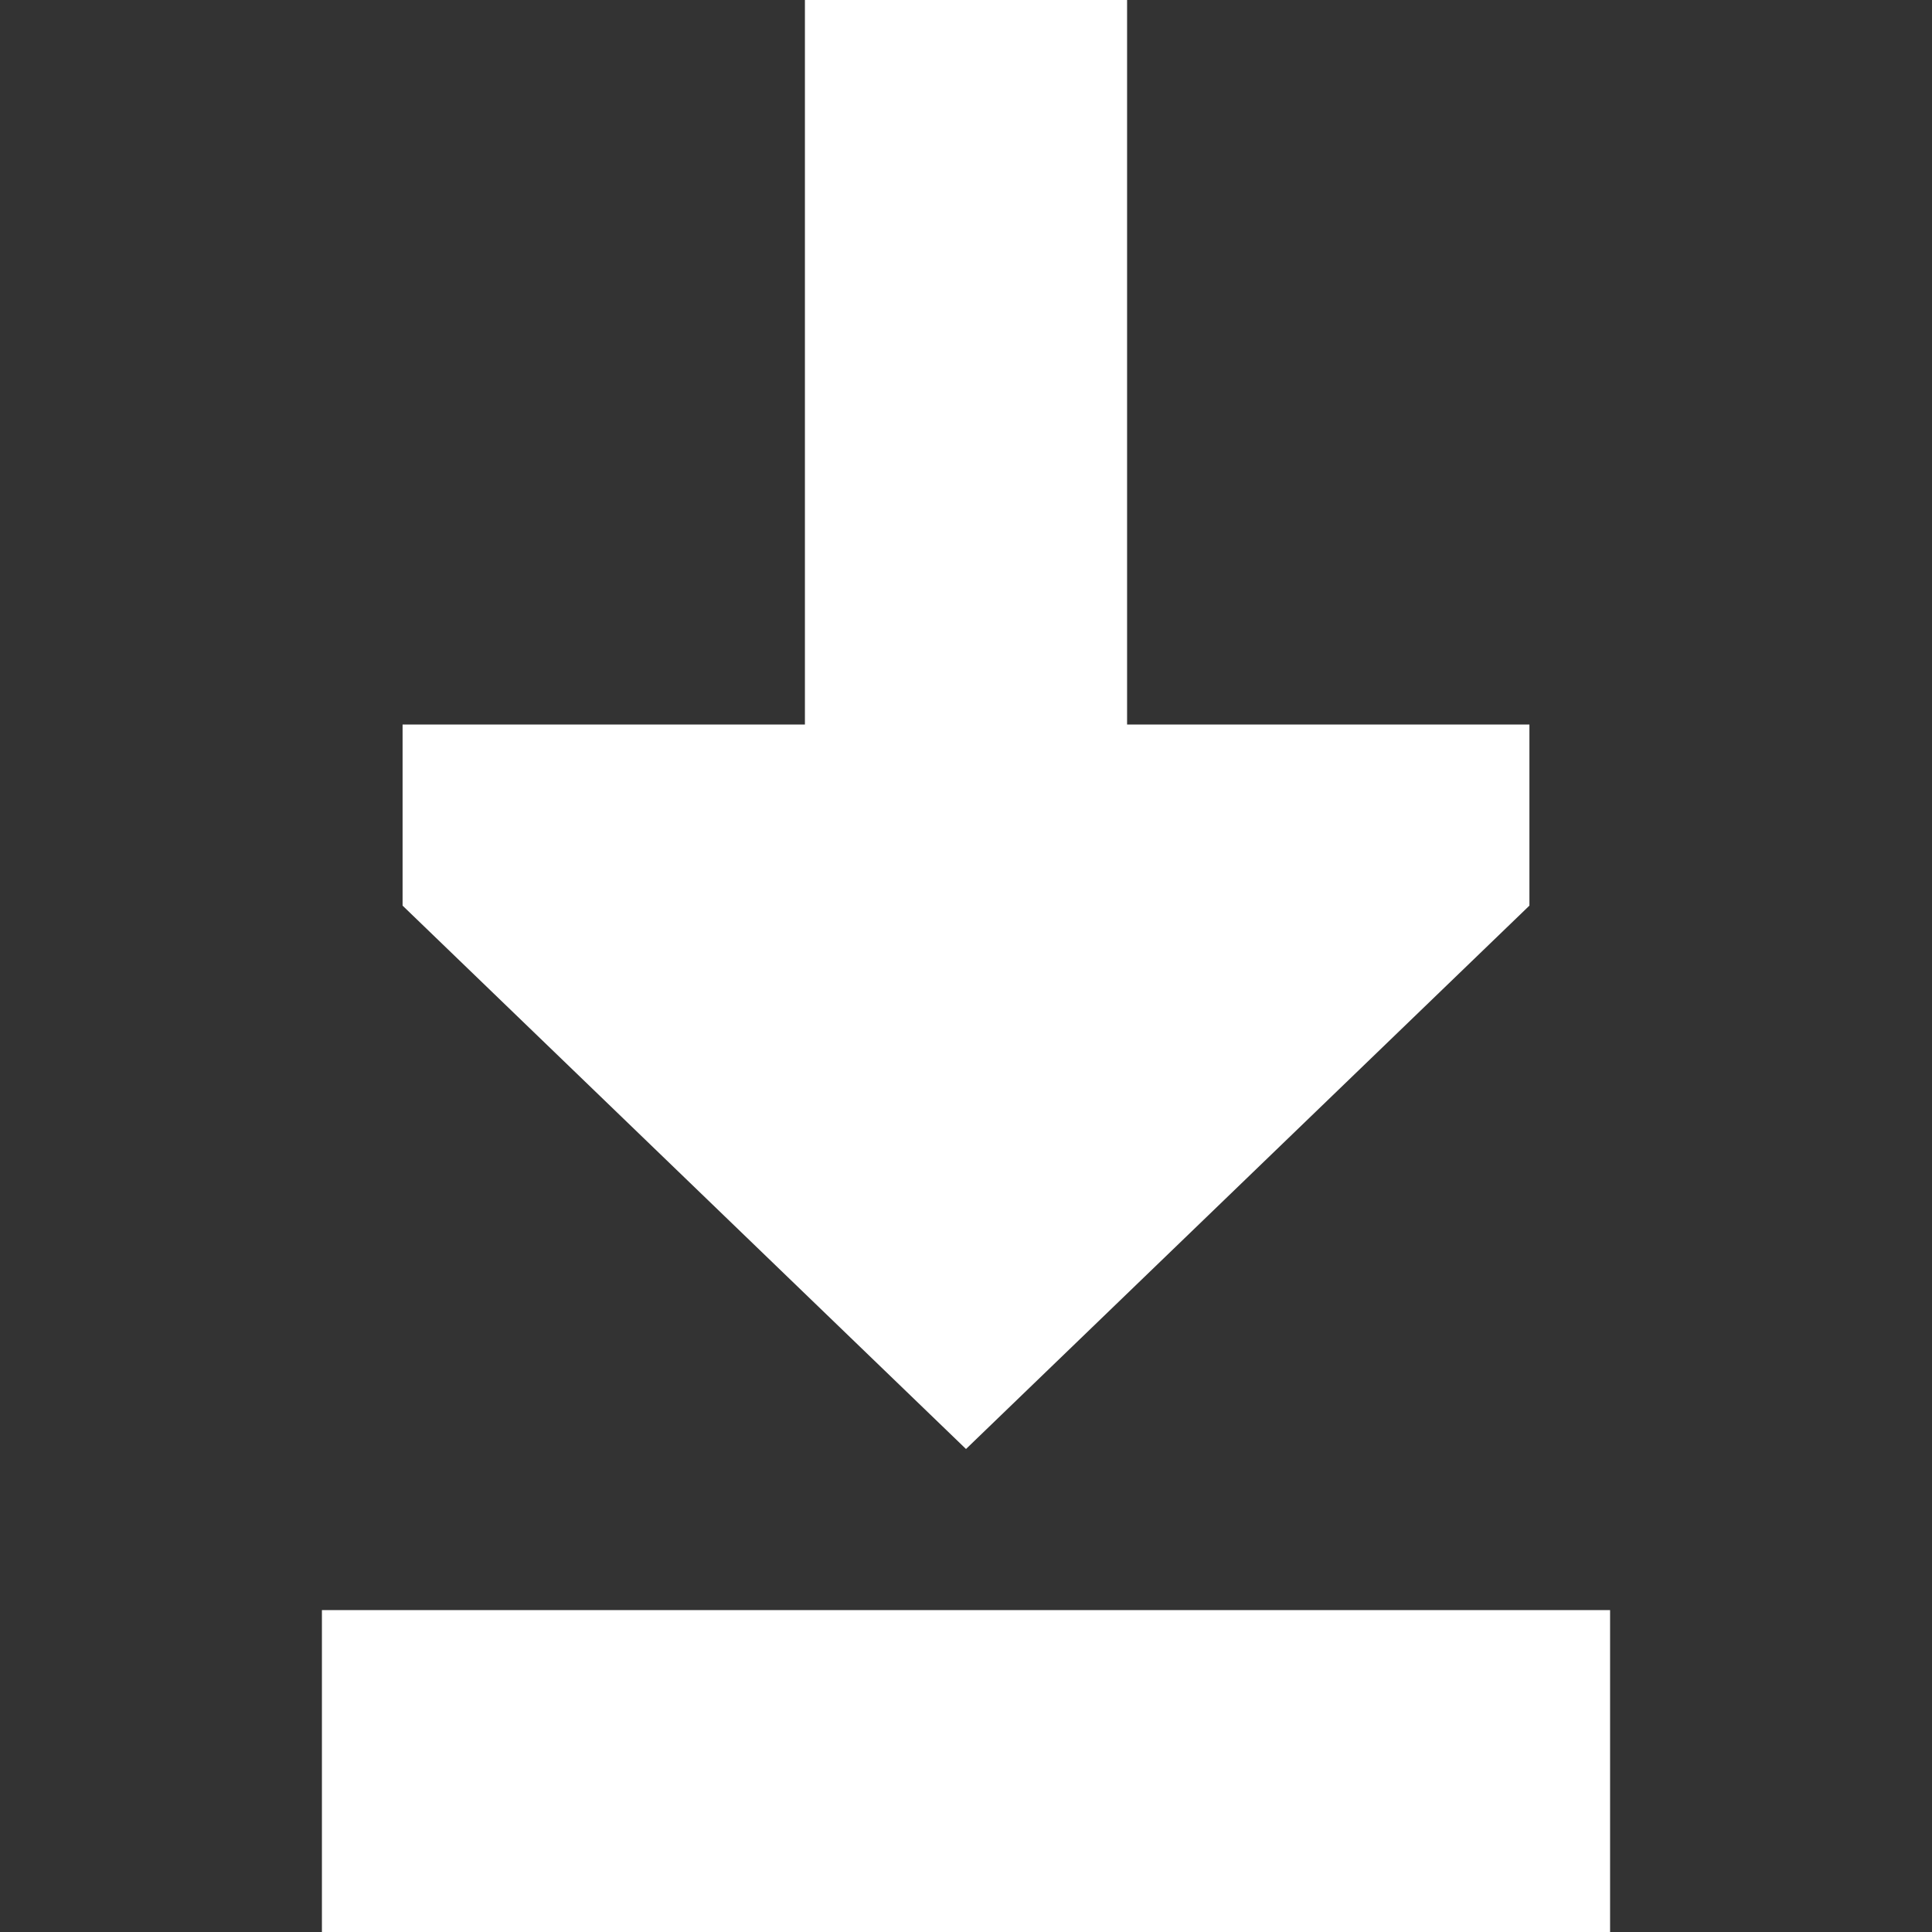 <svg width="8" height="8" viewBox="0 0 8 8" fill="none" xmlns="http://www.w3.org/2000/svg">
<rect x="0" y="0" width="8" height="8" fill="#333333" stroke="none"/>
<path fill-rule="evenodd" clip-rule="evenodd" d="M6.333 3L4.667 3V0H3.333V3H1.667V3.75L4 6L6.333 3.75V3ZM6.667 6.667H1.333V8H6.667V6.667Z" fill="white"/>
</svg>
